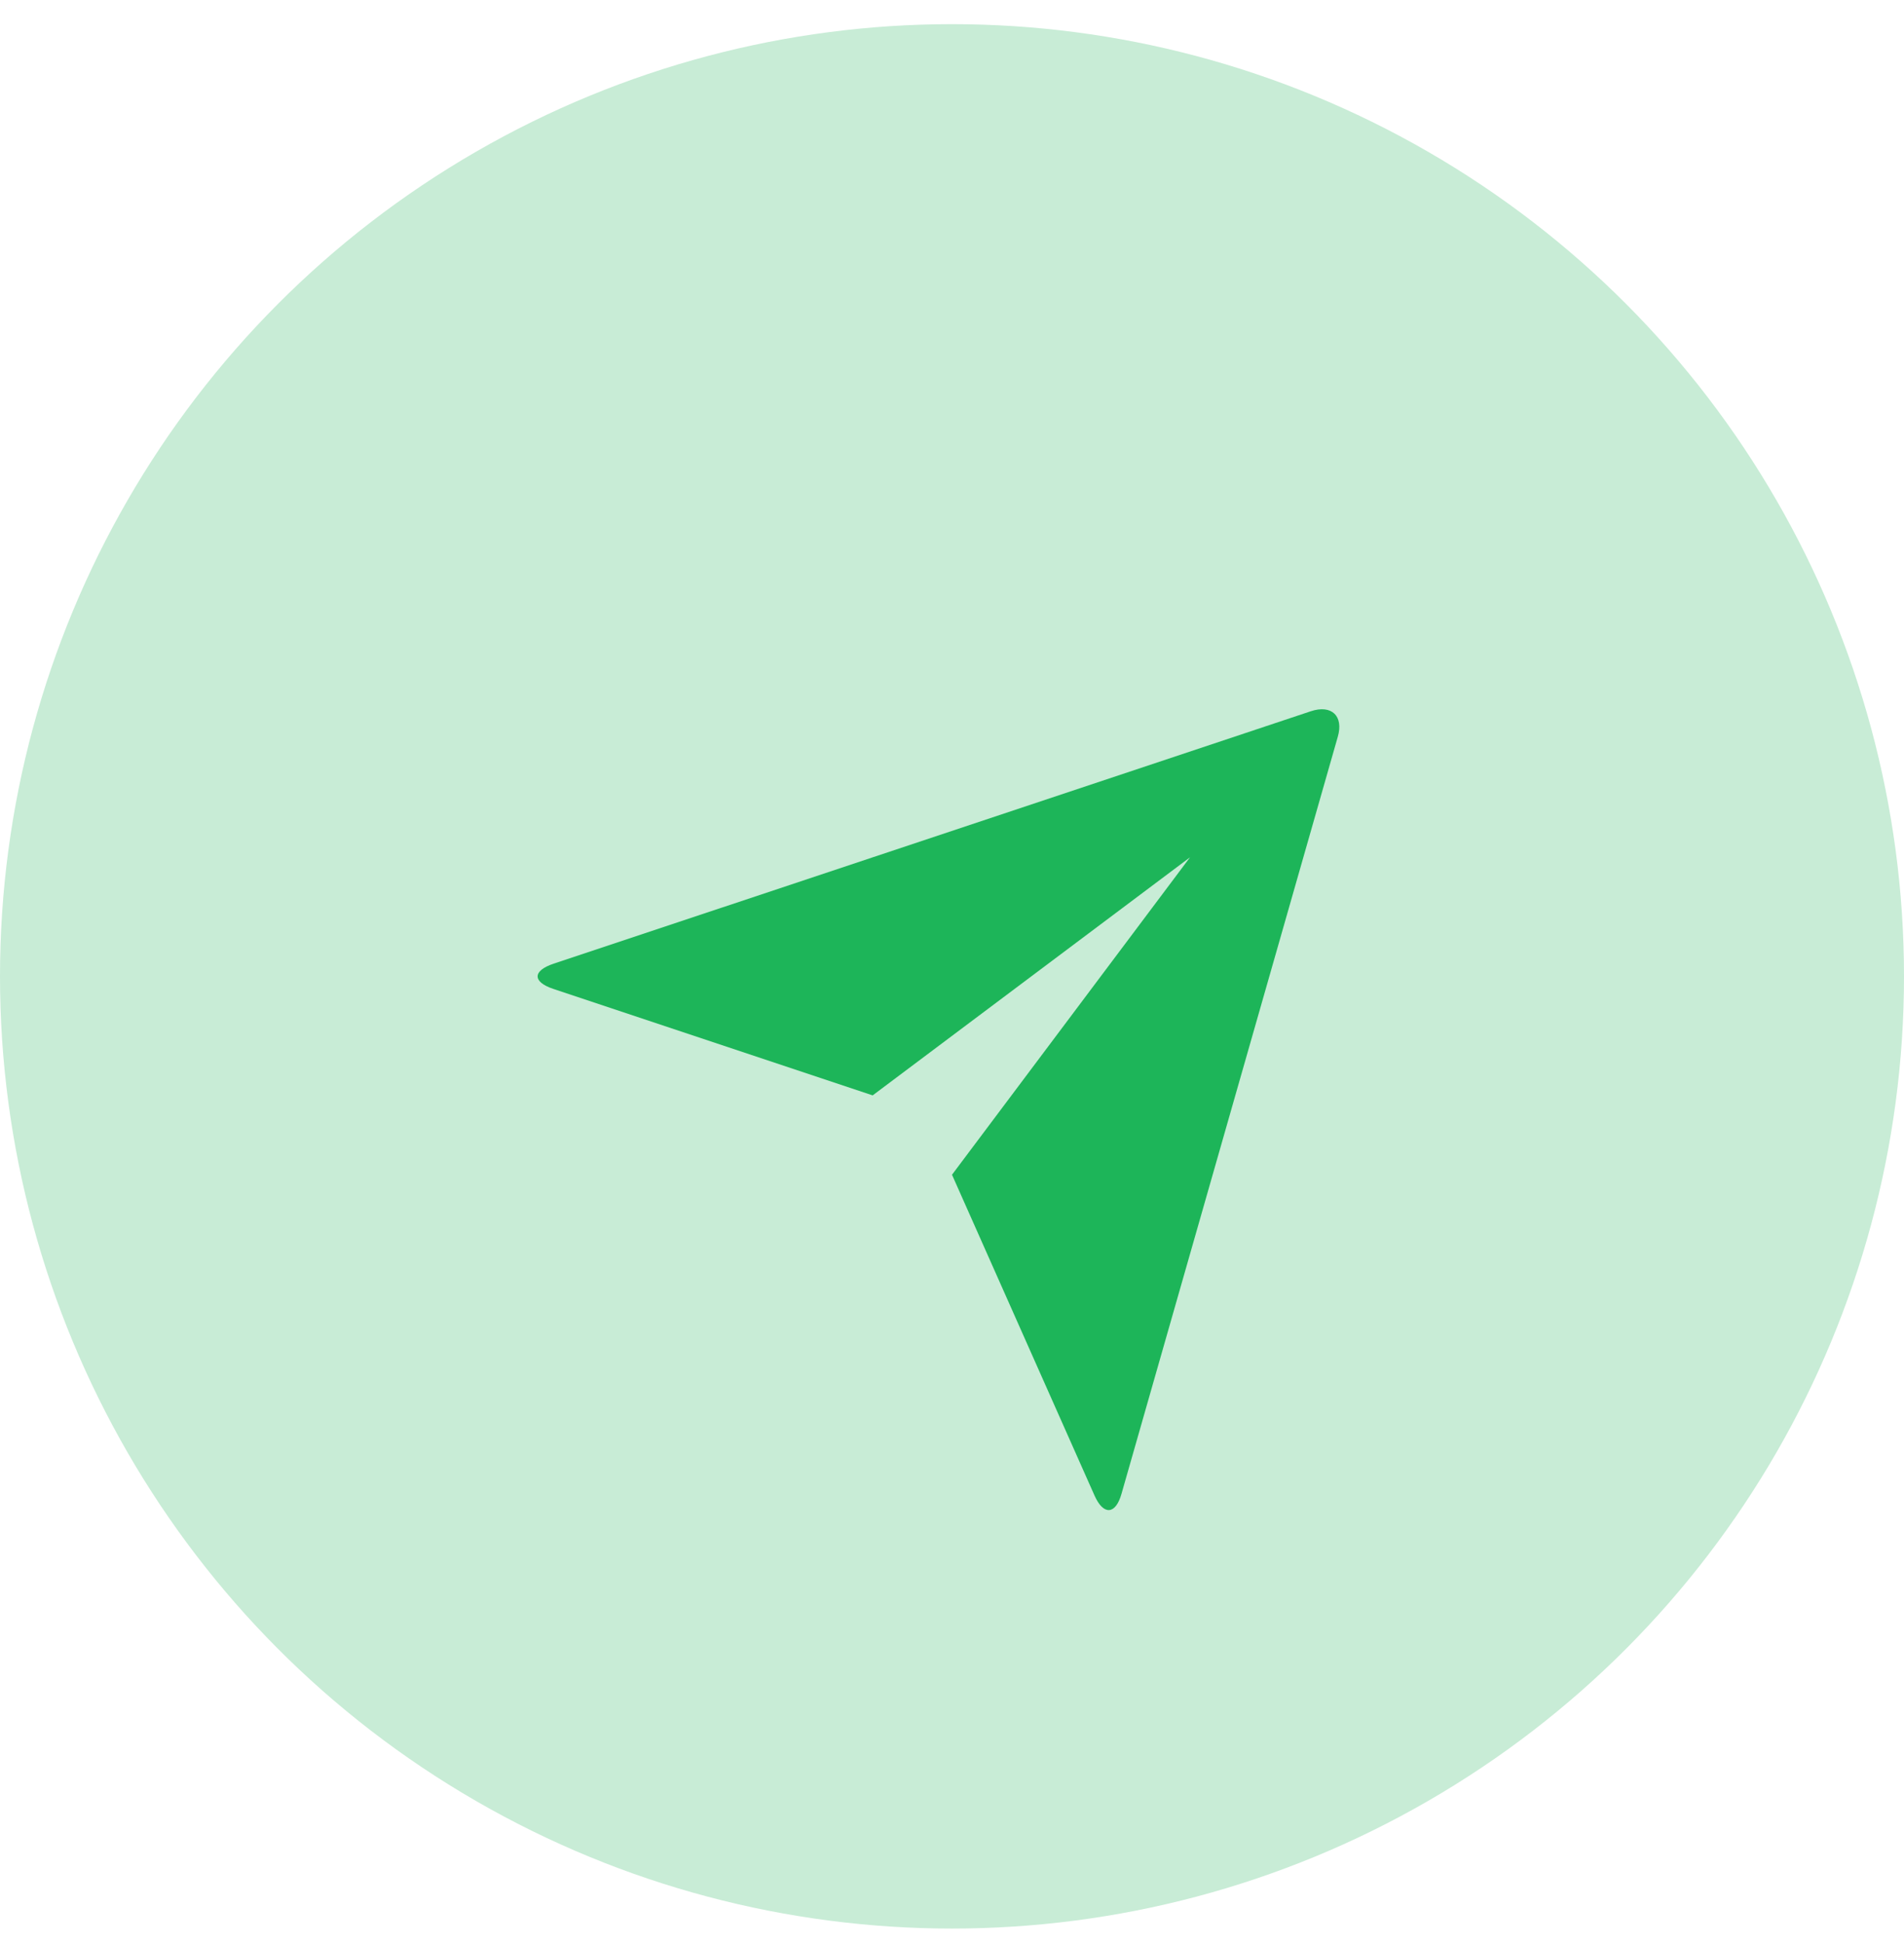 <svg width="48" height="49" viewBox="0 0 48 49" fill="none" xmlns="http://www.w3.org/2000/svg">
<circle cx="24" cy="24.609" r="24" fill="#C8ECD6"/>
<g clip-path="url(#clip0_2735_5654)">
<path d="M13.946 24.924C13.424 24.75 13.419 24.469 13.956 24.29L33.043 17.928C33.572 17.752 33.875 18.048 33.727 18.566L28.273 37.652C28.123 38.181 27.818 38.199 27.594 37.697L24 29.609L30 21.609L22 27.609L13.946 24.924Z" fill="#1DB559"/>
</g>
<defs>
<clipPath id="clip0_2735_5654">
<rect width="21" height="21" fill="white" transform="translate(13.5 17.609)"/>
</clipPath>
</defs>
</svg>
